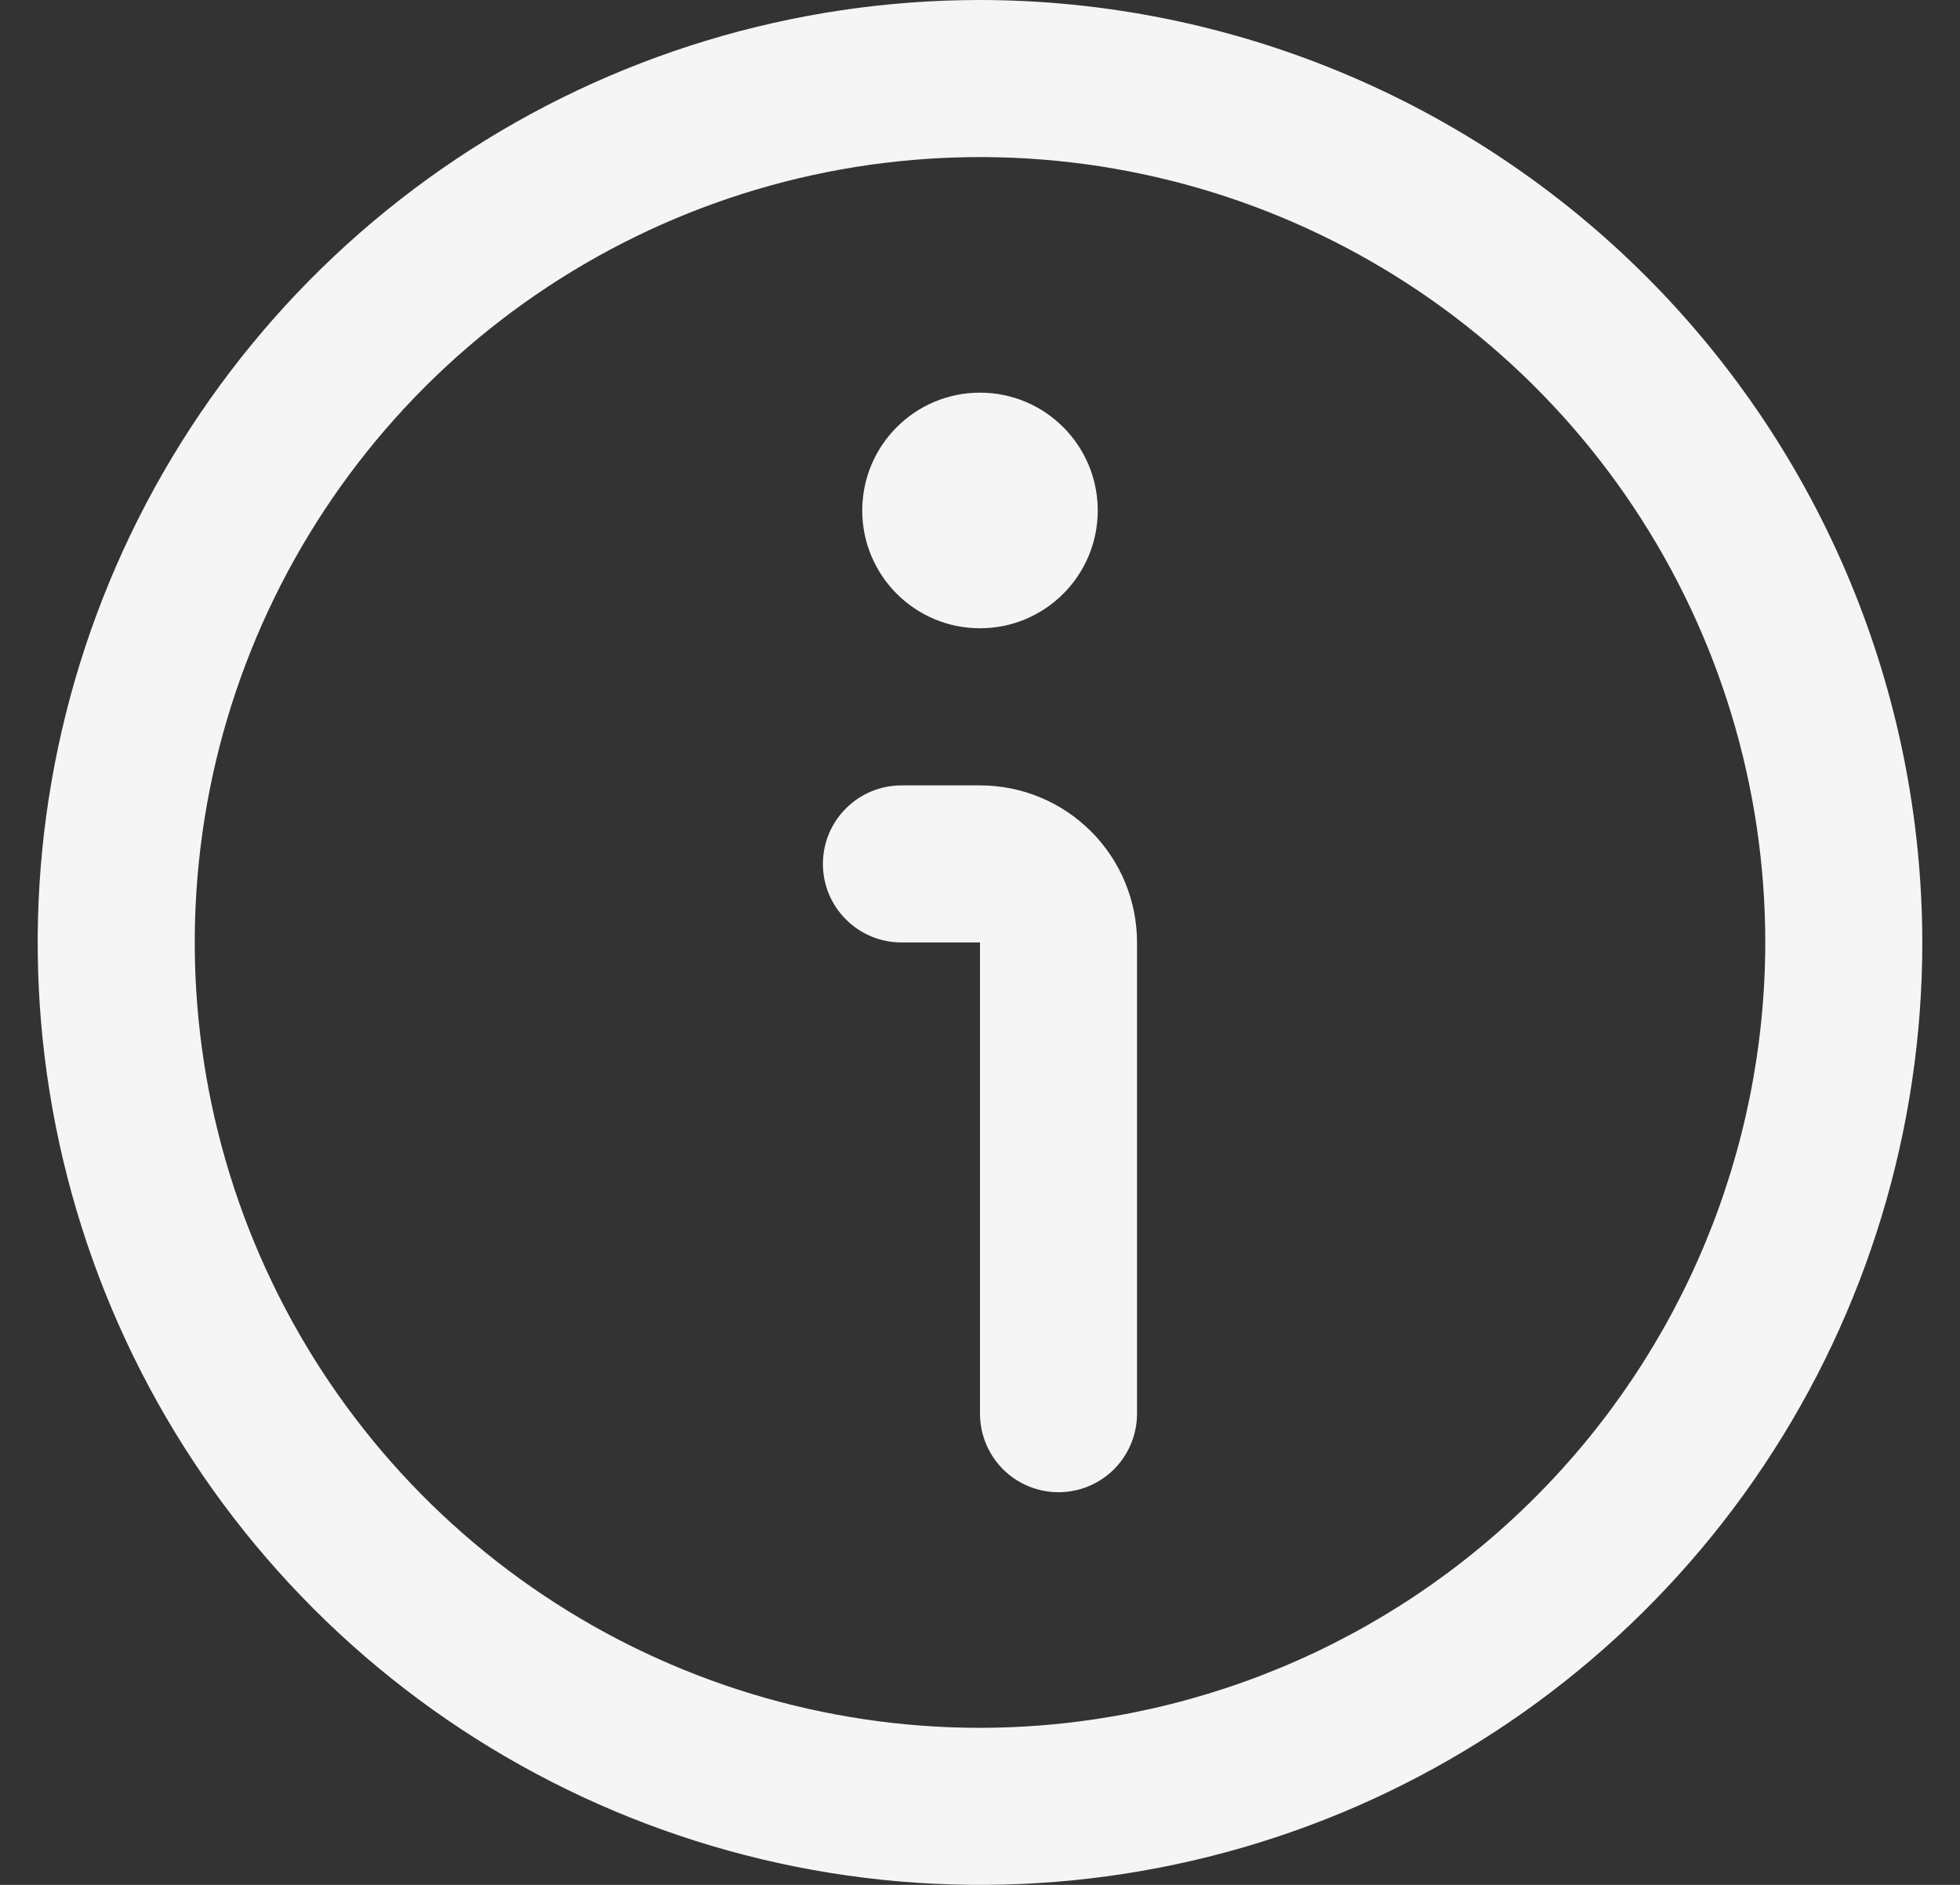 <svg width="26" height="25" viewBox="0 0 26 25" fill="none" xmlns="http://www.w3.org/2000/svg">
<rect x="0" y="0" width="26" height="25" fill="#333333" stroke="none"/>
<path d="M13 0C10.528 0 8.111 0.733 6.055 2.107C4 3.48 2.398 5.432 1.452 7.716C0.505 10.001 0.258 12.514 0.74 14.939C1.222 17.363 2.413 19.591 4.161 21.339C5.909 23.087 8.137 24.277 10.561 24.76C12.986 25.242 15.499 24.995 17.784 24.049C20.068 23.102 22.02 21.5 23.393 19.445C24.767 17.389 25.5 14.972 25.5 12.5C25.496 9.186 24.178 6.009 21.835 3.665C19.491 1.322 16.314 0.004 13 0V0ZM13 22.917C10.94 22.917 8.926 22.306 7.213 21.161C5.5 20.017 4.165 18.39 3.376 16.486C2.588 14.583 2.382 12.488 2.783 10.468C3.185 8.447 4.178 6.591 5.634 5.134C7.091 3.678 8.947 2.685 10.968 2.283C12.989 1.882 15.083 2.088 16.986 2.876C18.89 3.665 20.517 5 21.661 6.713C22.806 8.426 23.417 10.44 23.417 12.5C23.414 15.262 22.315 17.91 20.362 19.862C18.41 21.815 15.762 22.914 13 22.917Z" fill="#F5F5F5"/>
<path d="M13 10.417H11.958C11.682 10.417 11.417 10.527 11.222 10.722C11.026 10.917 10.916 11.182 10.916 11.459C10.916 11.735 11.026 12 11.222 12.195C11.417 12.391 11.682 12.5 11.958 12.5H13V18.75C13 19.027 13.11 19.291 13.305 19.487C13.5 19.682 13.765 19.792 14.041 19.792C14.318 19.792 14.583 19.682 14.778 19.487C14.973 19.291 15.083 19.027 15.083 18.75V12.5C15.083 11.948 14.864 11.418 14.473 11.027C14.082 10.636 13.552 10.417 13 10.417Z" fill="#F5F5F5"/>
<path d="M13 8.333C13.863 8.333 14.562 7.633 14.562 6.771C14.562 5.908 13.863 5.208 13 5.208C12.137 5.208 11.438 5.908 11.438 6.771C11.438 7.633 12.137 8.333 13 8.333Z" fill="#F5F5F5"/>
</svg>

